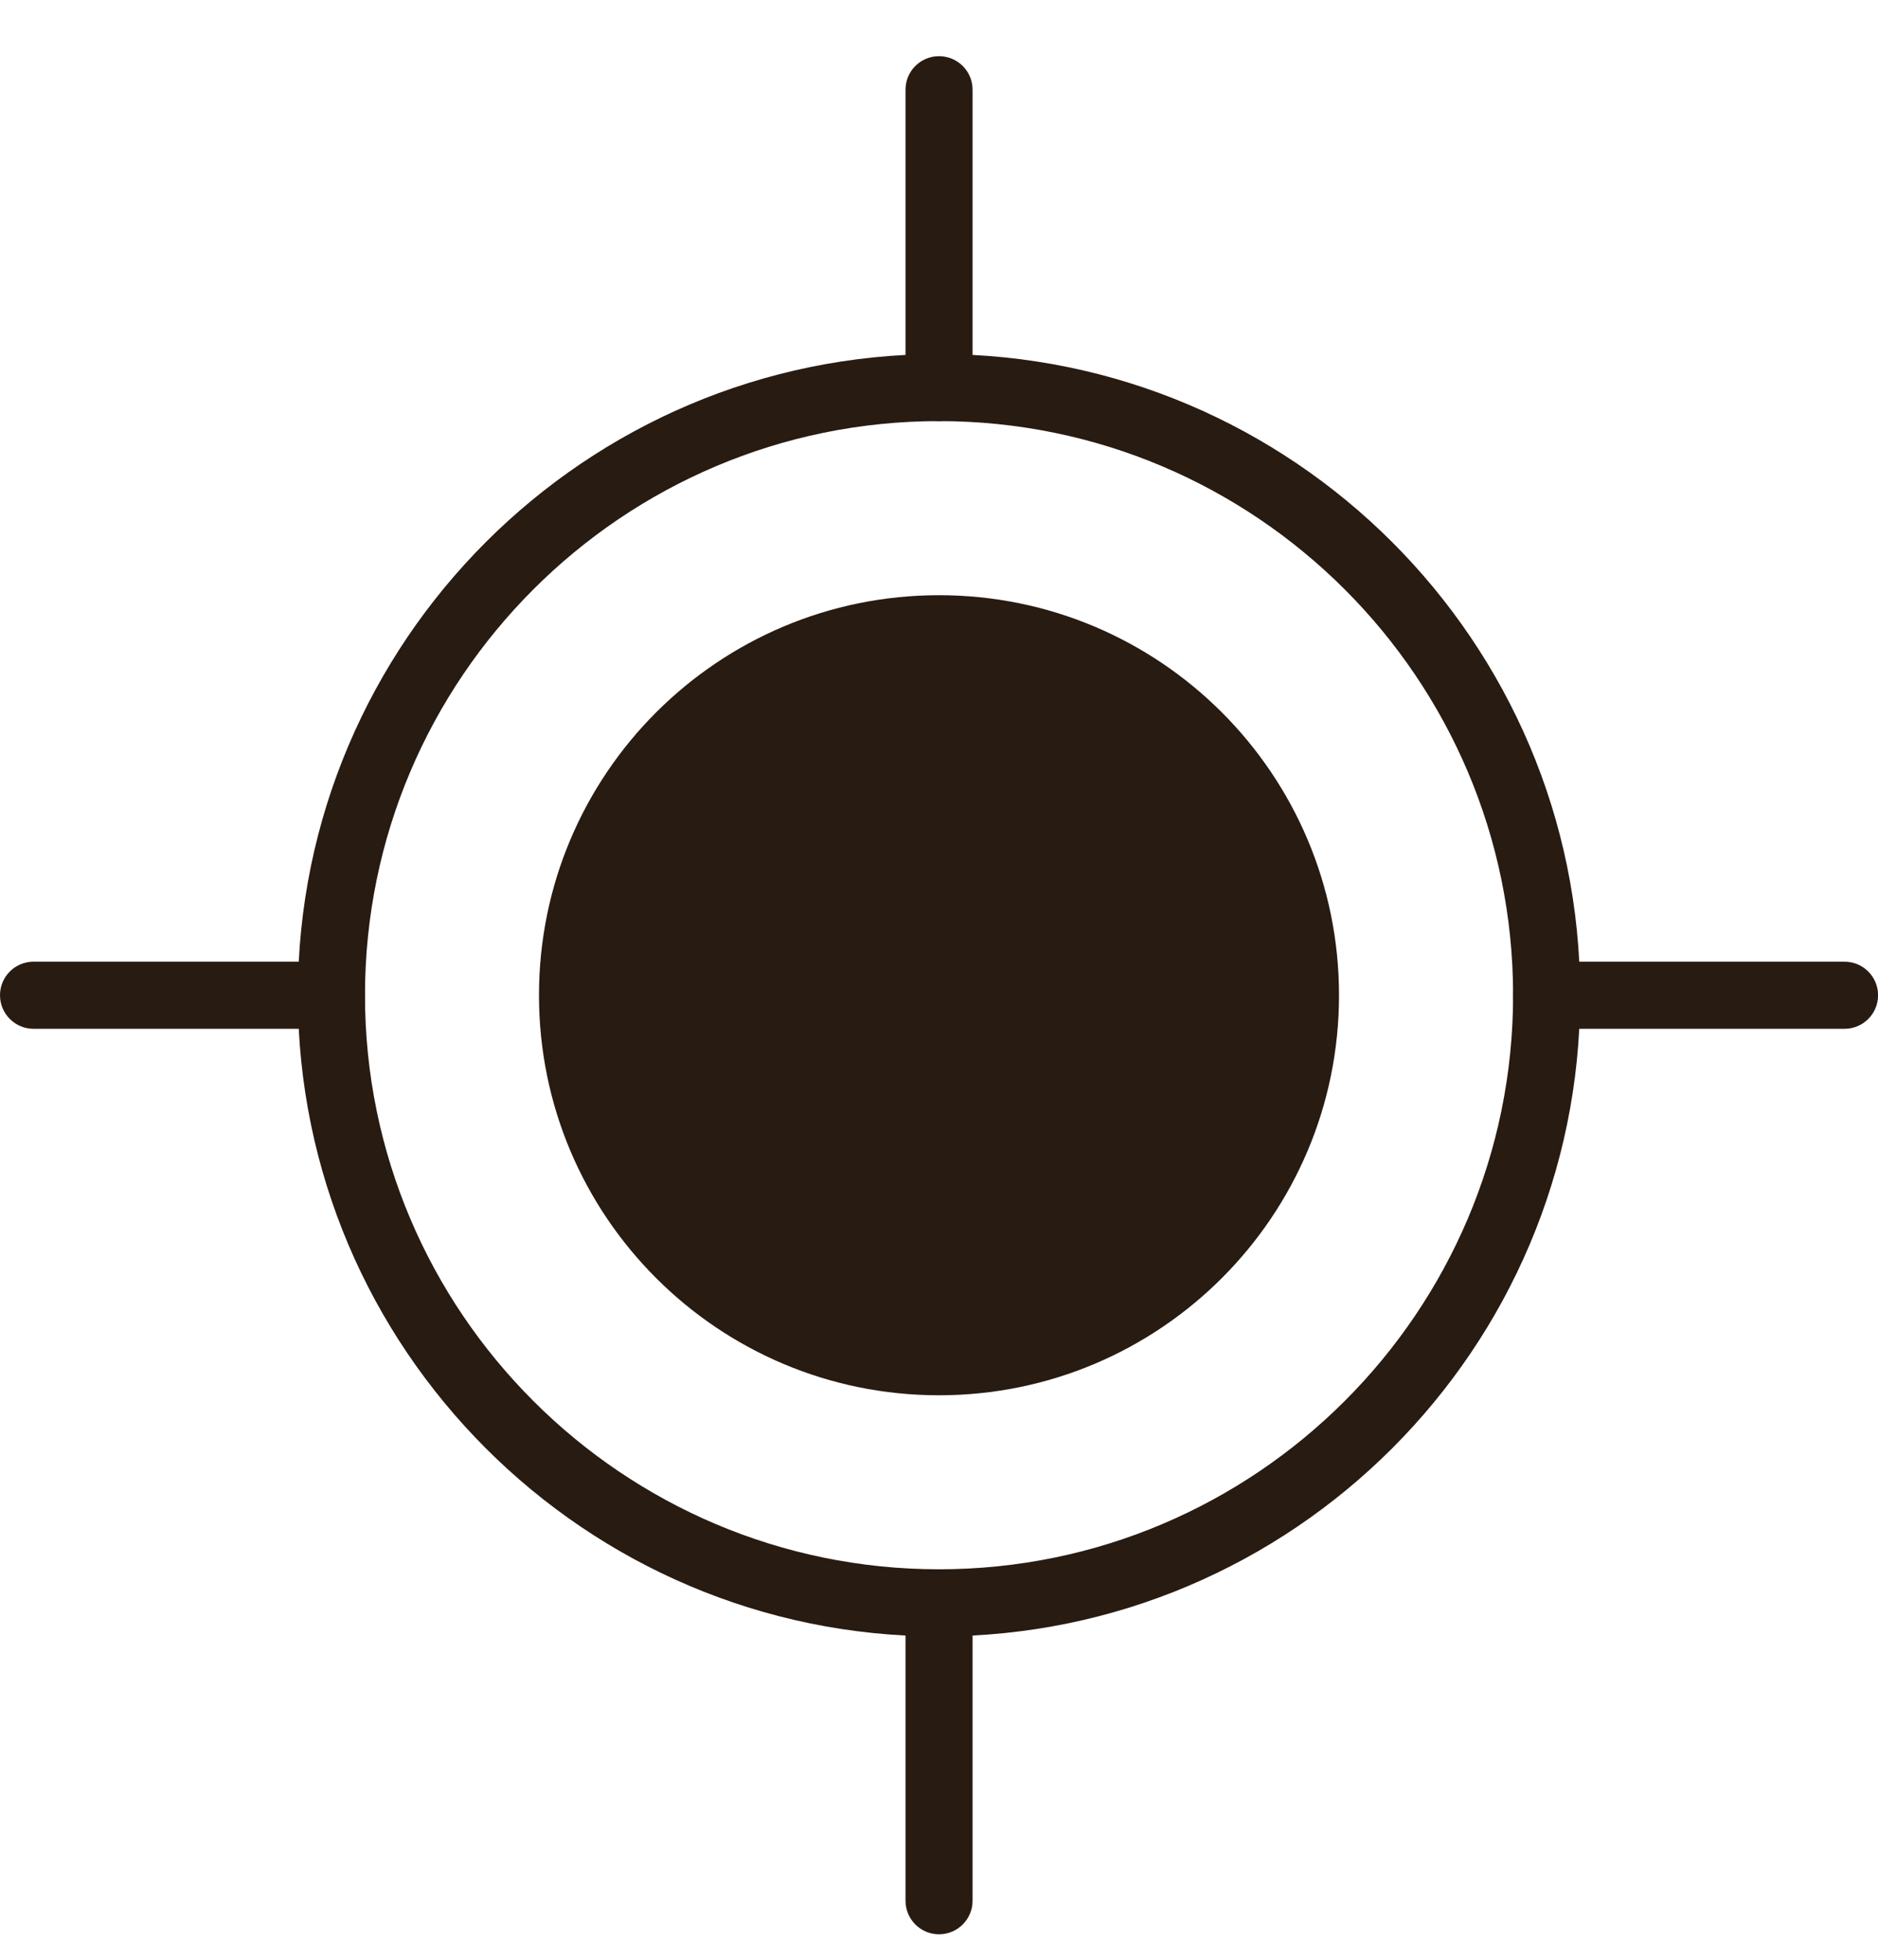 <svg width="23" height="24" viewBox="0 0 23 24" fill="none" xmlns="http://www.w3.org/2000/svg">
<g clip-path="url(#clip0_270_24133)">
<path d="M11.5 17.087C14.205 17.087 16.399 14.894 16.399 12.188C16.399 9.482 14.205 7.289 11.5 7.289C8.794 7.289 6.601 9.482 6.601 12.188C6.601 14.894 8.794 17.087 11.5 17.087Z" fill="#281B11"/>
<path d="M11.5 20.04C7.171 20.04 3.648 16.517 3.648 12.188C3.648 7.858 7.171 4.336 11.5 4.336C15.829 4.336 19.352 7.858 19.352 12.188C19.352 16.517 15.829 20.04 11.5 20.04ZM11.5 5.157C7.624 5.157 4.47 8.311 4.47 12.188C4.47 16.064 7.624 19.218 11.5 19.218C15.377 19.218 18.531 16.064 18.531 12.188C18.531 8.311 15.377 5.157 11.5 5.157Z" fill="#281B11"/>
<path d="M11.5 23.688C11.274 23.688 11.09 23.504 11.09 23.278V19.629C11.09 19.402 11.274 19.219 11.5 19.219C11.727 19.219 11.911 19.402 11.911 19.629V23.278C11.911 23.504 11.727 23.688 11.5 23.688Z" fill="#281B11"/>
<path d="M11.5 5.157C11.274 5.157 11.09 4.973 11.09 4.746V1.098C11.09 0.871 11.274 0.688 11.5 0.688C11.727 0.688 11.911 0.871 11.911 1.098V4.746C11.911 4.973 11.727 5.157 11.5 5.157Z" fill="#281B11"/>
<path d="M22.59 12.599H18.942C18.715 12.599 18.531 12.415 18.531 12.188C18.531 11.961 18.715 11.777 18.942 11.777H22.59C22.817 11.777 23.001 11.961 23.001 12.188C23.001 12.415 22.817 12.599 22.59 12.599Z" fill="#281B11"/>
<path d="M4.059 12.599H0.411C0.184 12.599 0 12.415 0 12.188C0 11.961 0.184 11.777 0.411 11.777H4.059C4.286 11.777 4.469 11.961 4.469 12.188C4.469 12.415 4.286 12.599 4.059 12.599Z" fill="#281B11"/>
</g>
<defs>
<clipPath id="clip0_270_24133">
<rect width="23" height="23" fill="white" transform="translate(0 0.688)"/>
</clipPath>
</defs>
</svg>
